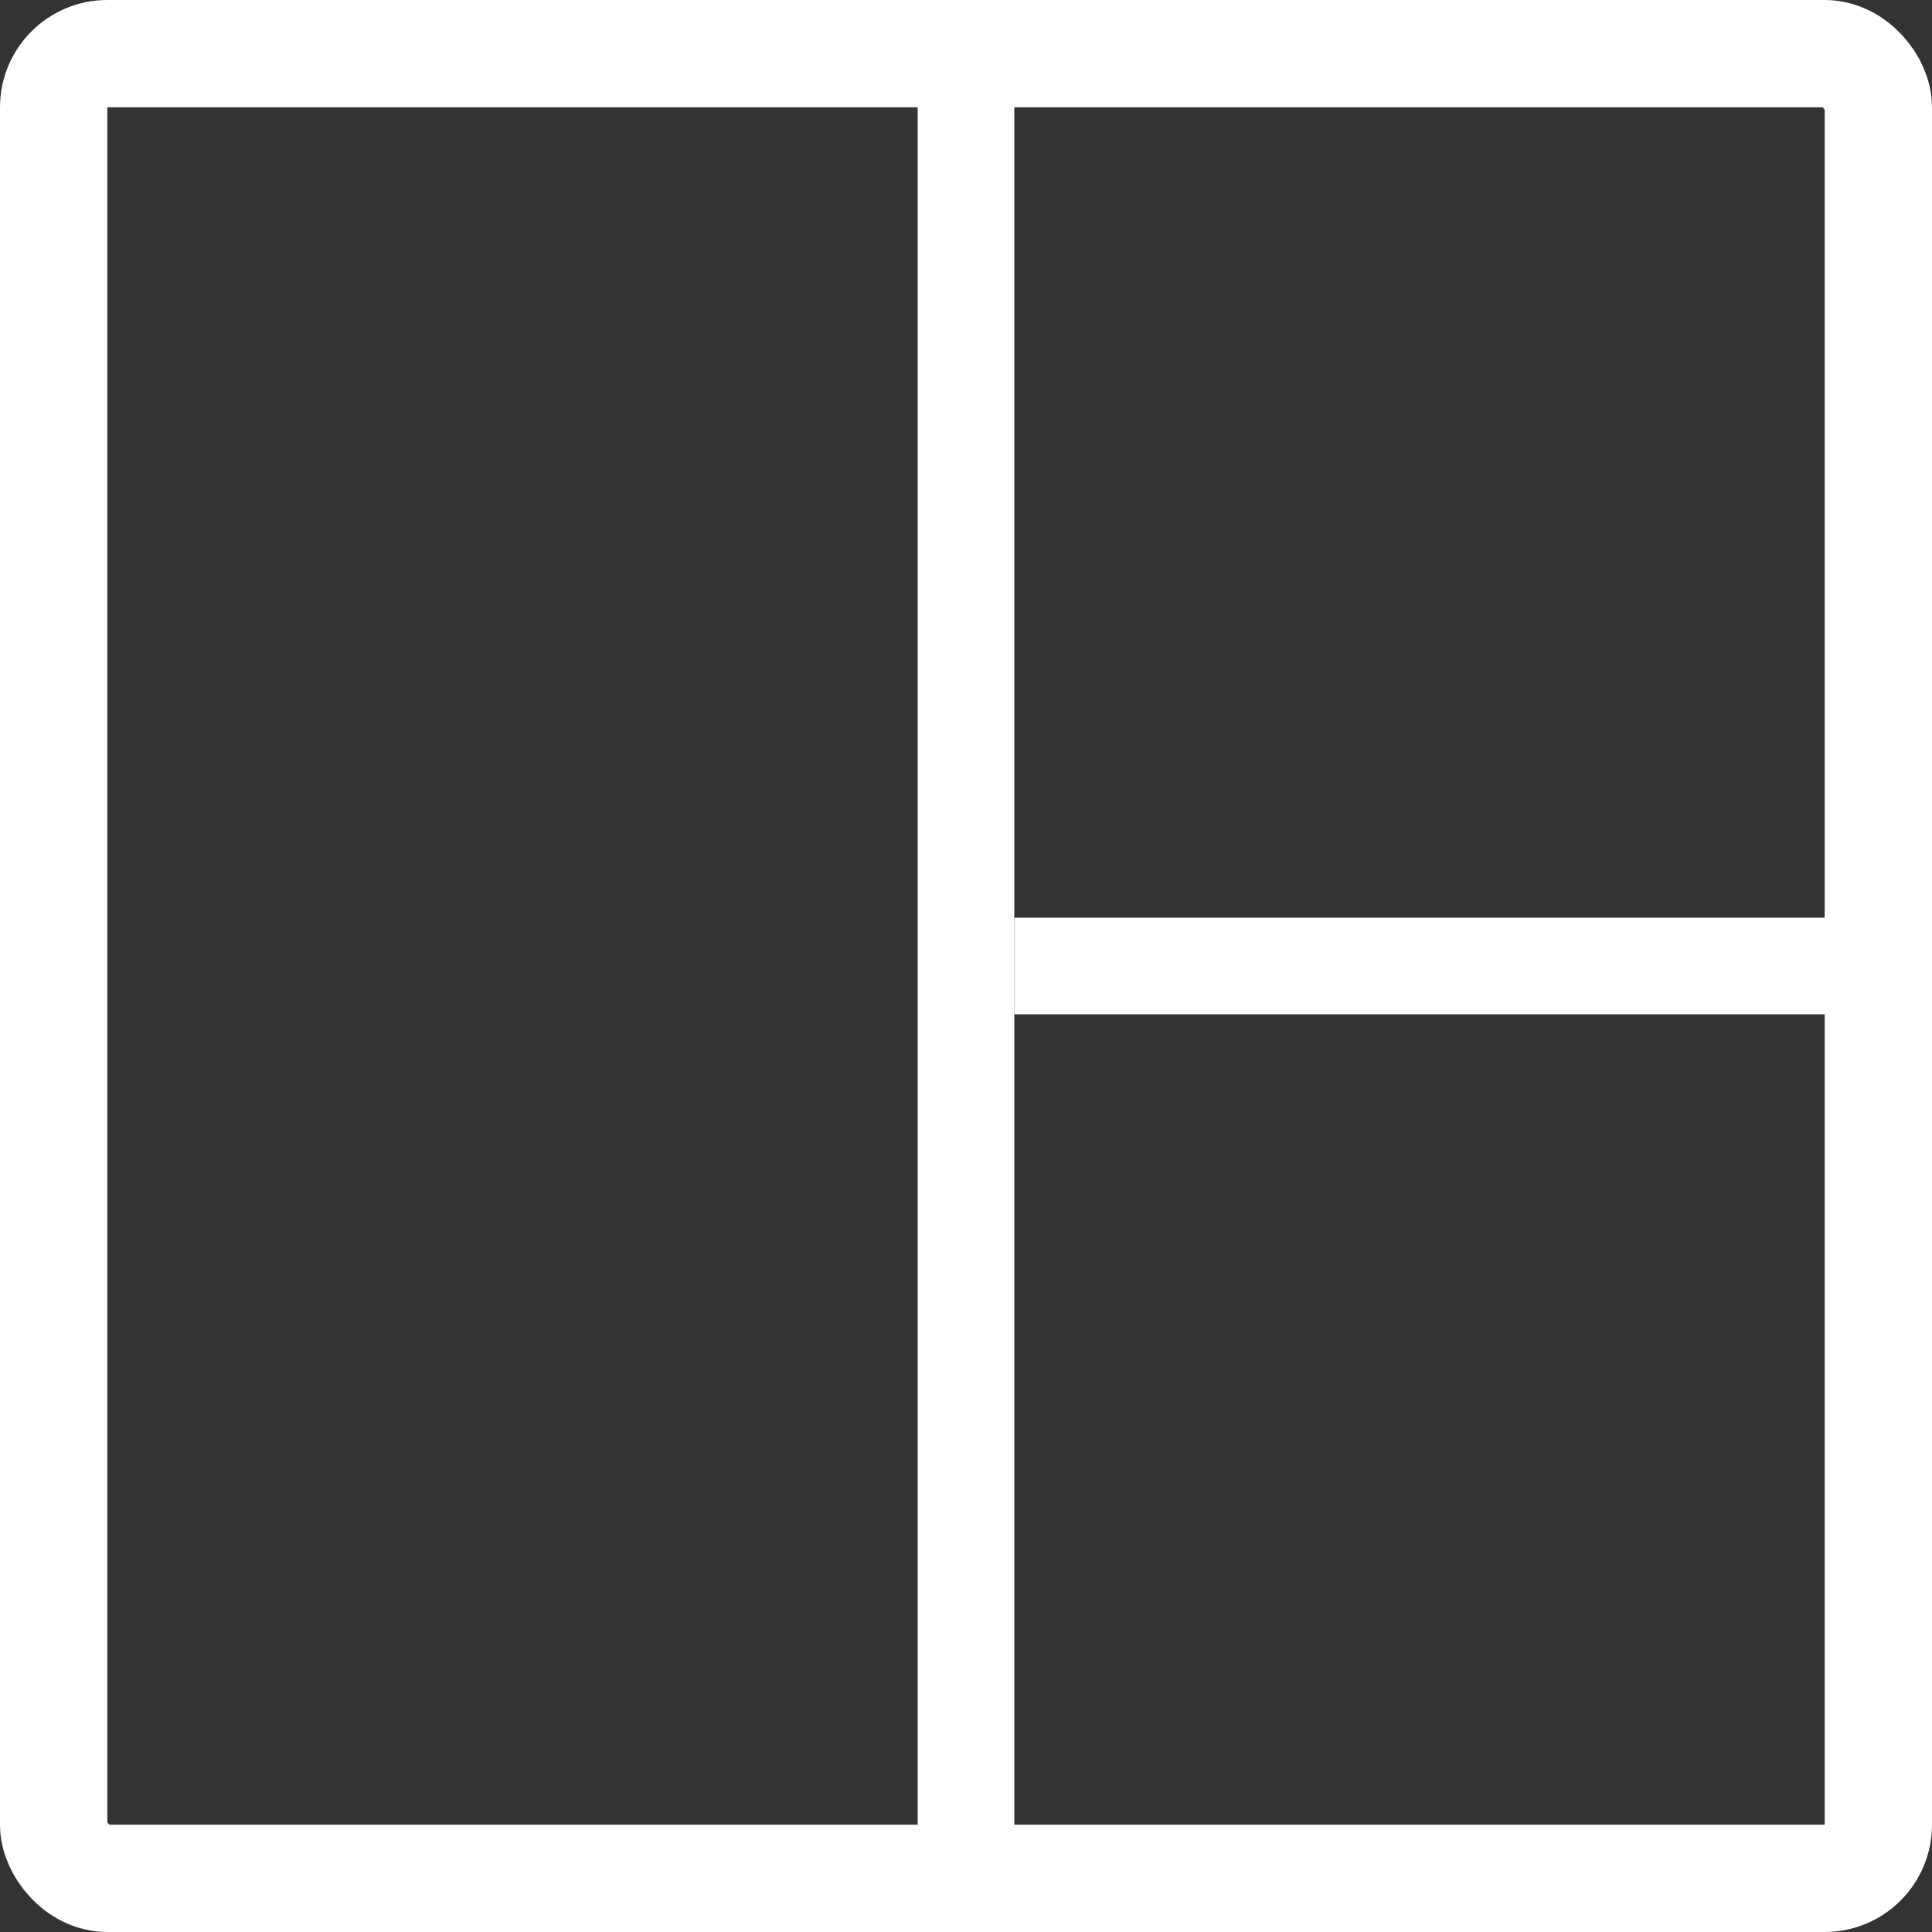 <svg width="36" height="36" viewBox="0 0 36 36" fill="none" xmlns="http://www.w3.org/2000/svg">
<rect x="0" y="0" width="36" height="36" fill="#333333" stroke="none"/>
<rect x="1" y="1" width="34" height="34" rx="1" stroke="white" stroke-width="2"/>
<rect x="17.1" y="1.8" width="1.8" height="32.4" fill="white"/>
<rect x="34.2" y="17.1" width="1.8" height="15.3" transform="rotate(90 34.2 17.1)" fill="white"/>
</svg>
